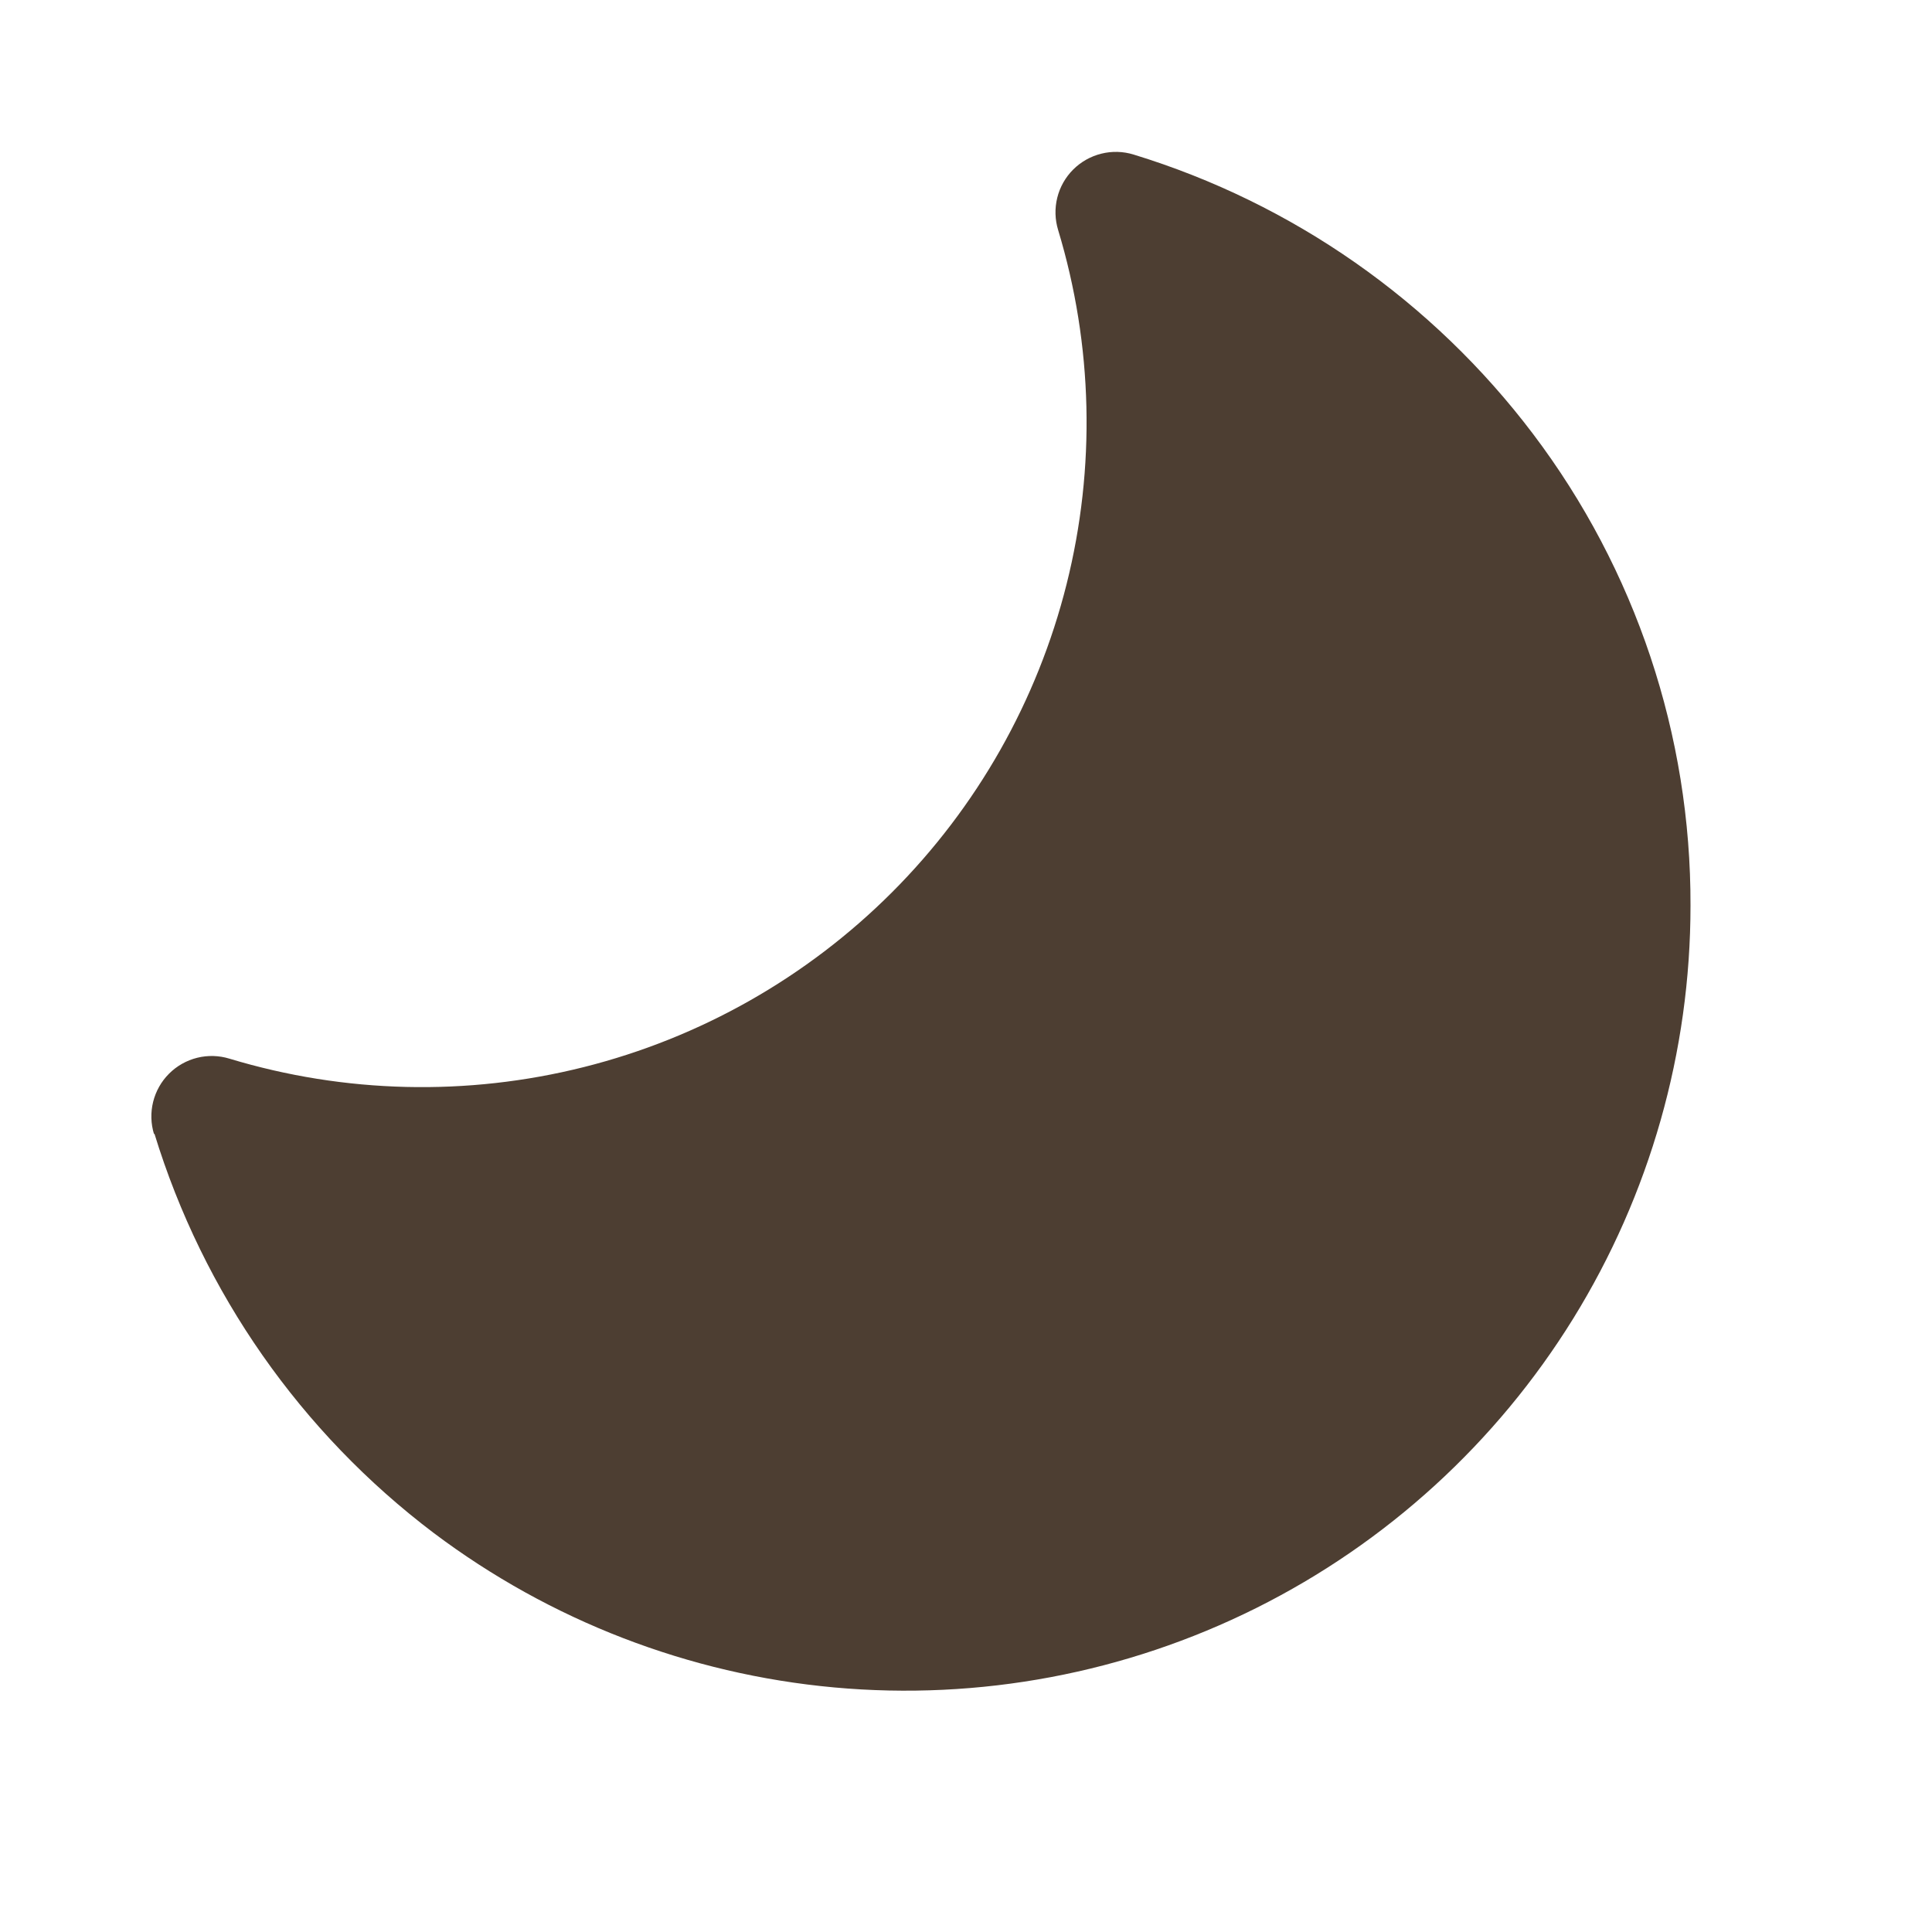 <svg width="68" height="68" viewBox="0 0 68 68" fill="none" xmlns="http://www.w3.org/2000/svg">
<g id="ph:moon-fill">
<path id="Vector" d="M5.435 39.9C7.151 45.502 10.59 50.42 15.263 53.954C19.366 57.042 24.247 58.925 29.361 59.392C34.474 59.859 39.617 58.892 44.212 56.599C48.806 54.306 52.67 50.778 55.371 46.411C58.071 42.043 59.501 37.01 59.5 31.875C59.518 25.882 57.57 20.048 53.954 15.268C50.419 10.595 45.502 7.156 39.9 5.44C39.53 5.326 39.137 5.315 38.762 5.409C38.387 5.502 38.045 5.695 37.772 5.968C37.498 6.242 37.305 6.584 37.212 6.959C37.119 7.334 37.13 7.727 37.243 8.096C38.468 12.148 38.571 16.457 37.54 20.562C36.51 24.668 34.385 28.417 31.392 31.41C28.398 34.404 24.649 36.529 20.544 37.559C16.438 38.59 12.13 38.487 8.078 37.262C7.708 37.148 7.315 37.137 6.94 37.23C6.565 37.324 6.223 37.517 5.95 37.79C5.677 38.063 5.483 38.406 5.39 38.781C5.297 39.156 5.308 39.549 5.421 39.918L5.435 39.9Z" fill="#4D3E32"/>
</g>
</svg>
